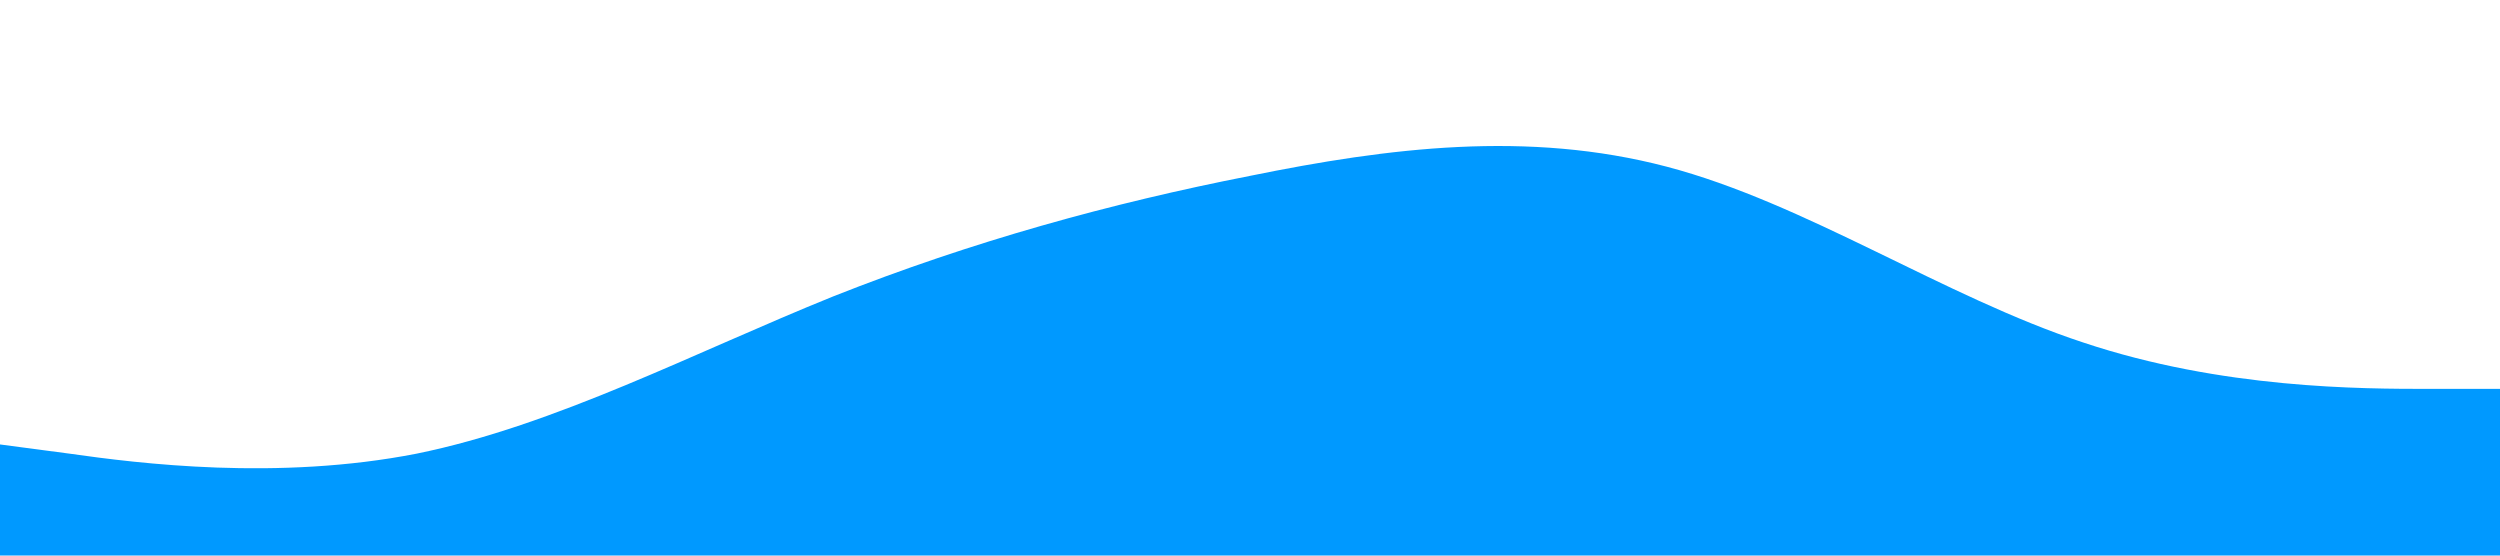<svg xmlns="http://www.w3.org/2000/svg" viewBox="0 0 1440 320"><path fill="#0099ff" fill-opacity="1" d="M0,256L40,261.3C80,267,160,277,240,261.3C320,245,400,203,480,170.7C560,139,640,117,720,101.3C800,85,880,75,960,96C1040,117,1120,171,1200,197.3C1280,224,1360,224,1400,224L1440,224L1440,320L1400,320C1360,320,1280,320,1200,320C1120,320,1040,320,960,320C880,320,800,320,720,320C640,320,560,320,480,320C400,320,320,320,240,320C160,320,80,320,40,320L0,320Z"></path></svg>
